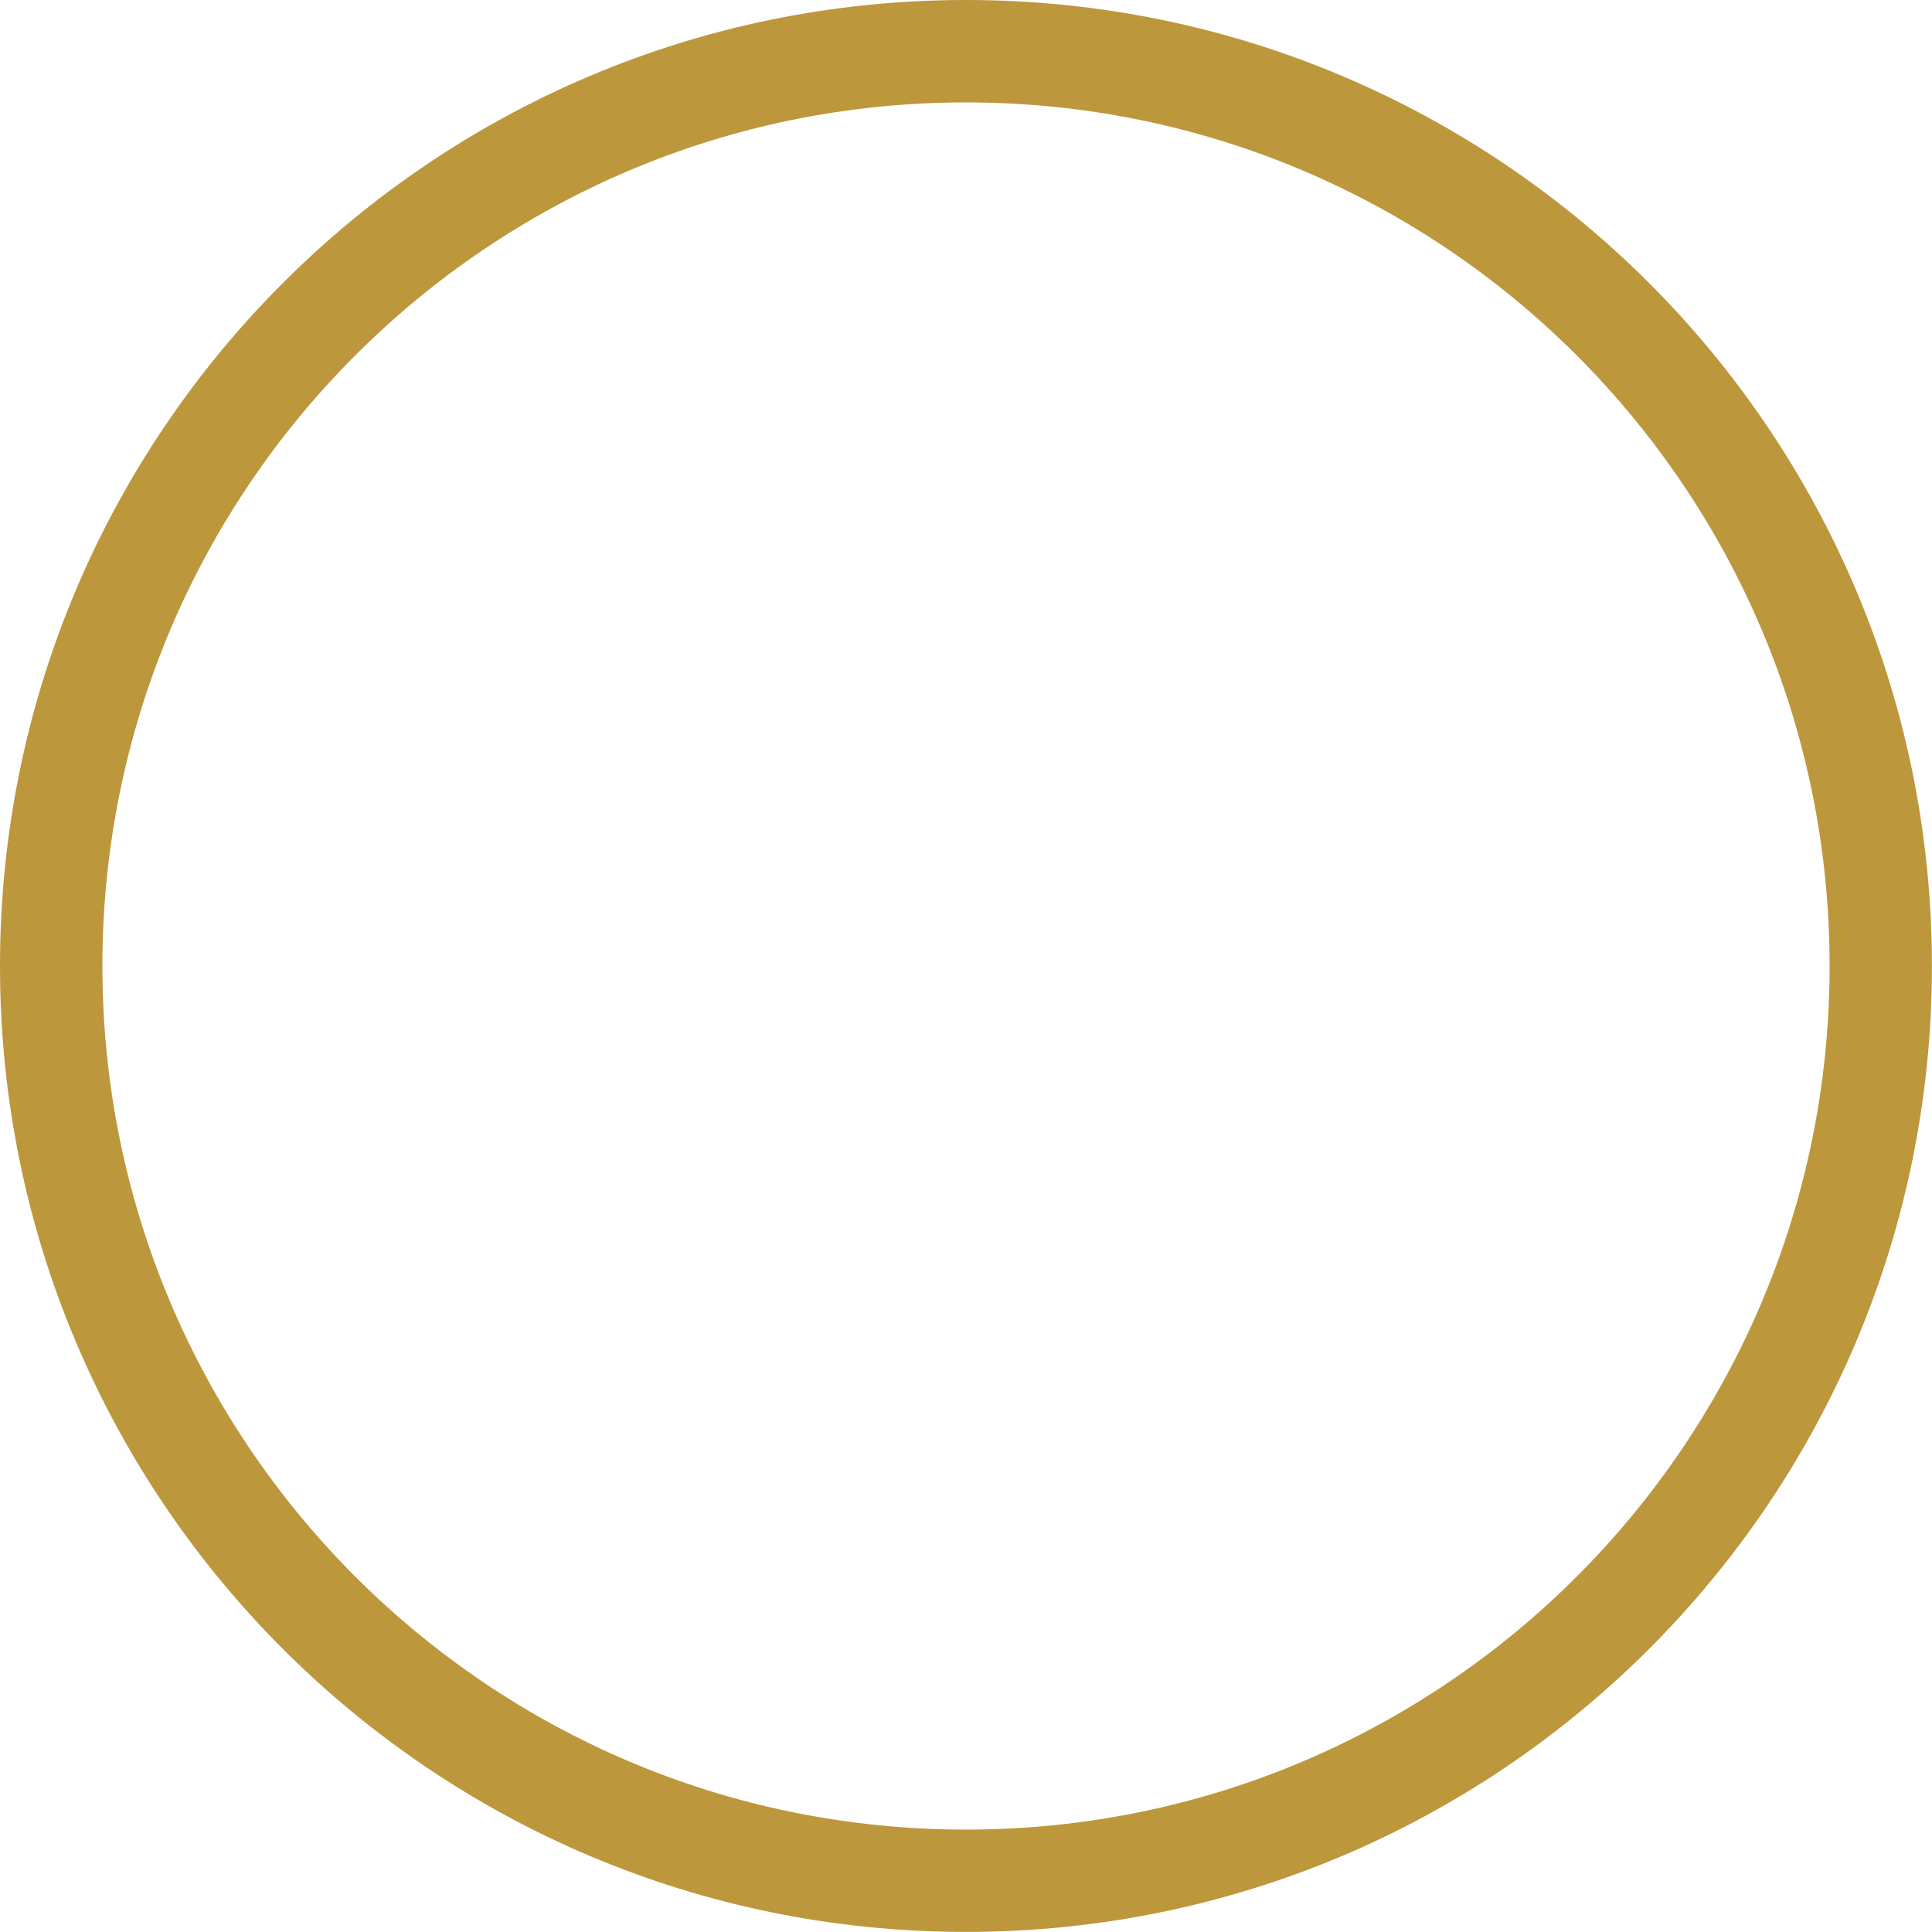 <svg width="22" height="22" viewBox="0 0 22 22" fill="none" xmlns="http://www.w3.org/2000/svg">
<path fill-rule="evenodd" clip-rule="evenodd" d="M11 1.166C5.568 1.166 1.166 5.568 1.166 11C1.166 16.431 5.568 20.834 11 20.834C16.431 20.834 20.834 16.431 20.834 11C20.834 5.568 16.431 1.166 11 1.166ZM0 11C0 4.925 4.925 0 11 0C17.075 0 21.999 4.925 21.999 11C21.999 17.075 17.075 21.999 11 21.999C4.925 21.999 0 17.075 0 11Z" fill="#BC973C"/>
</svg>
